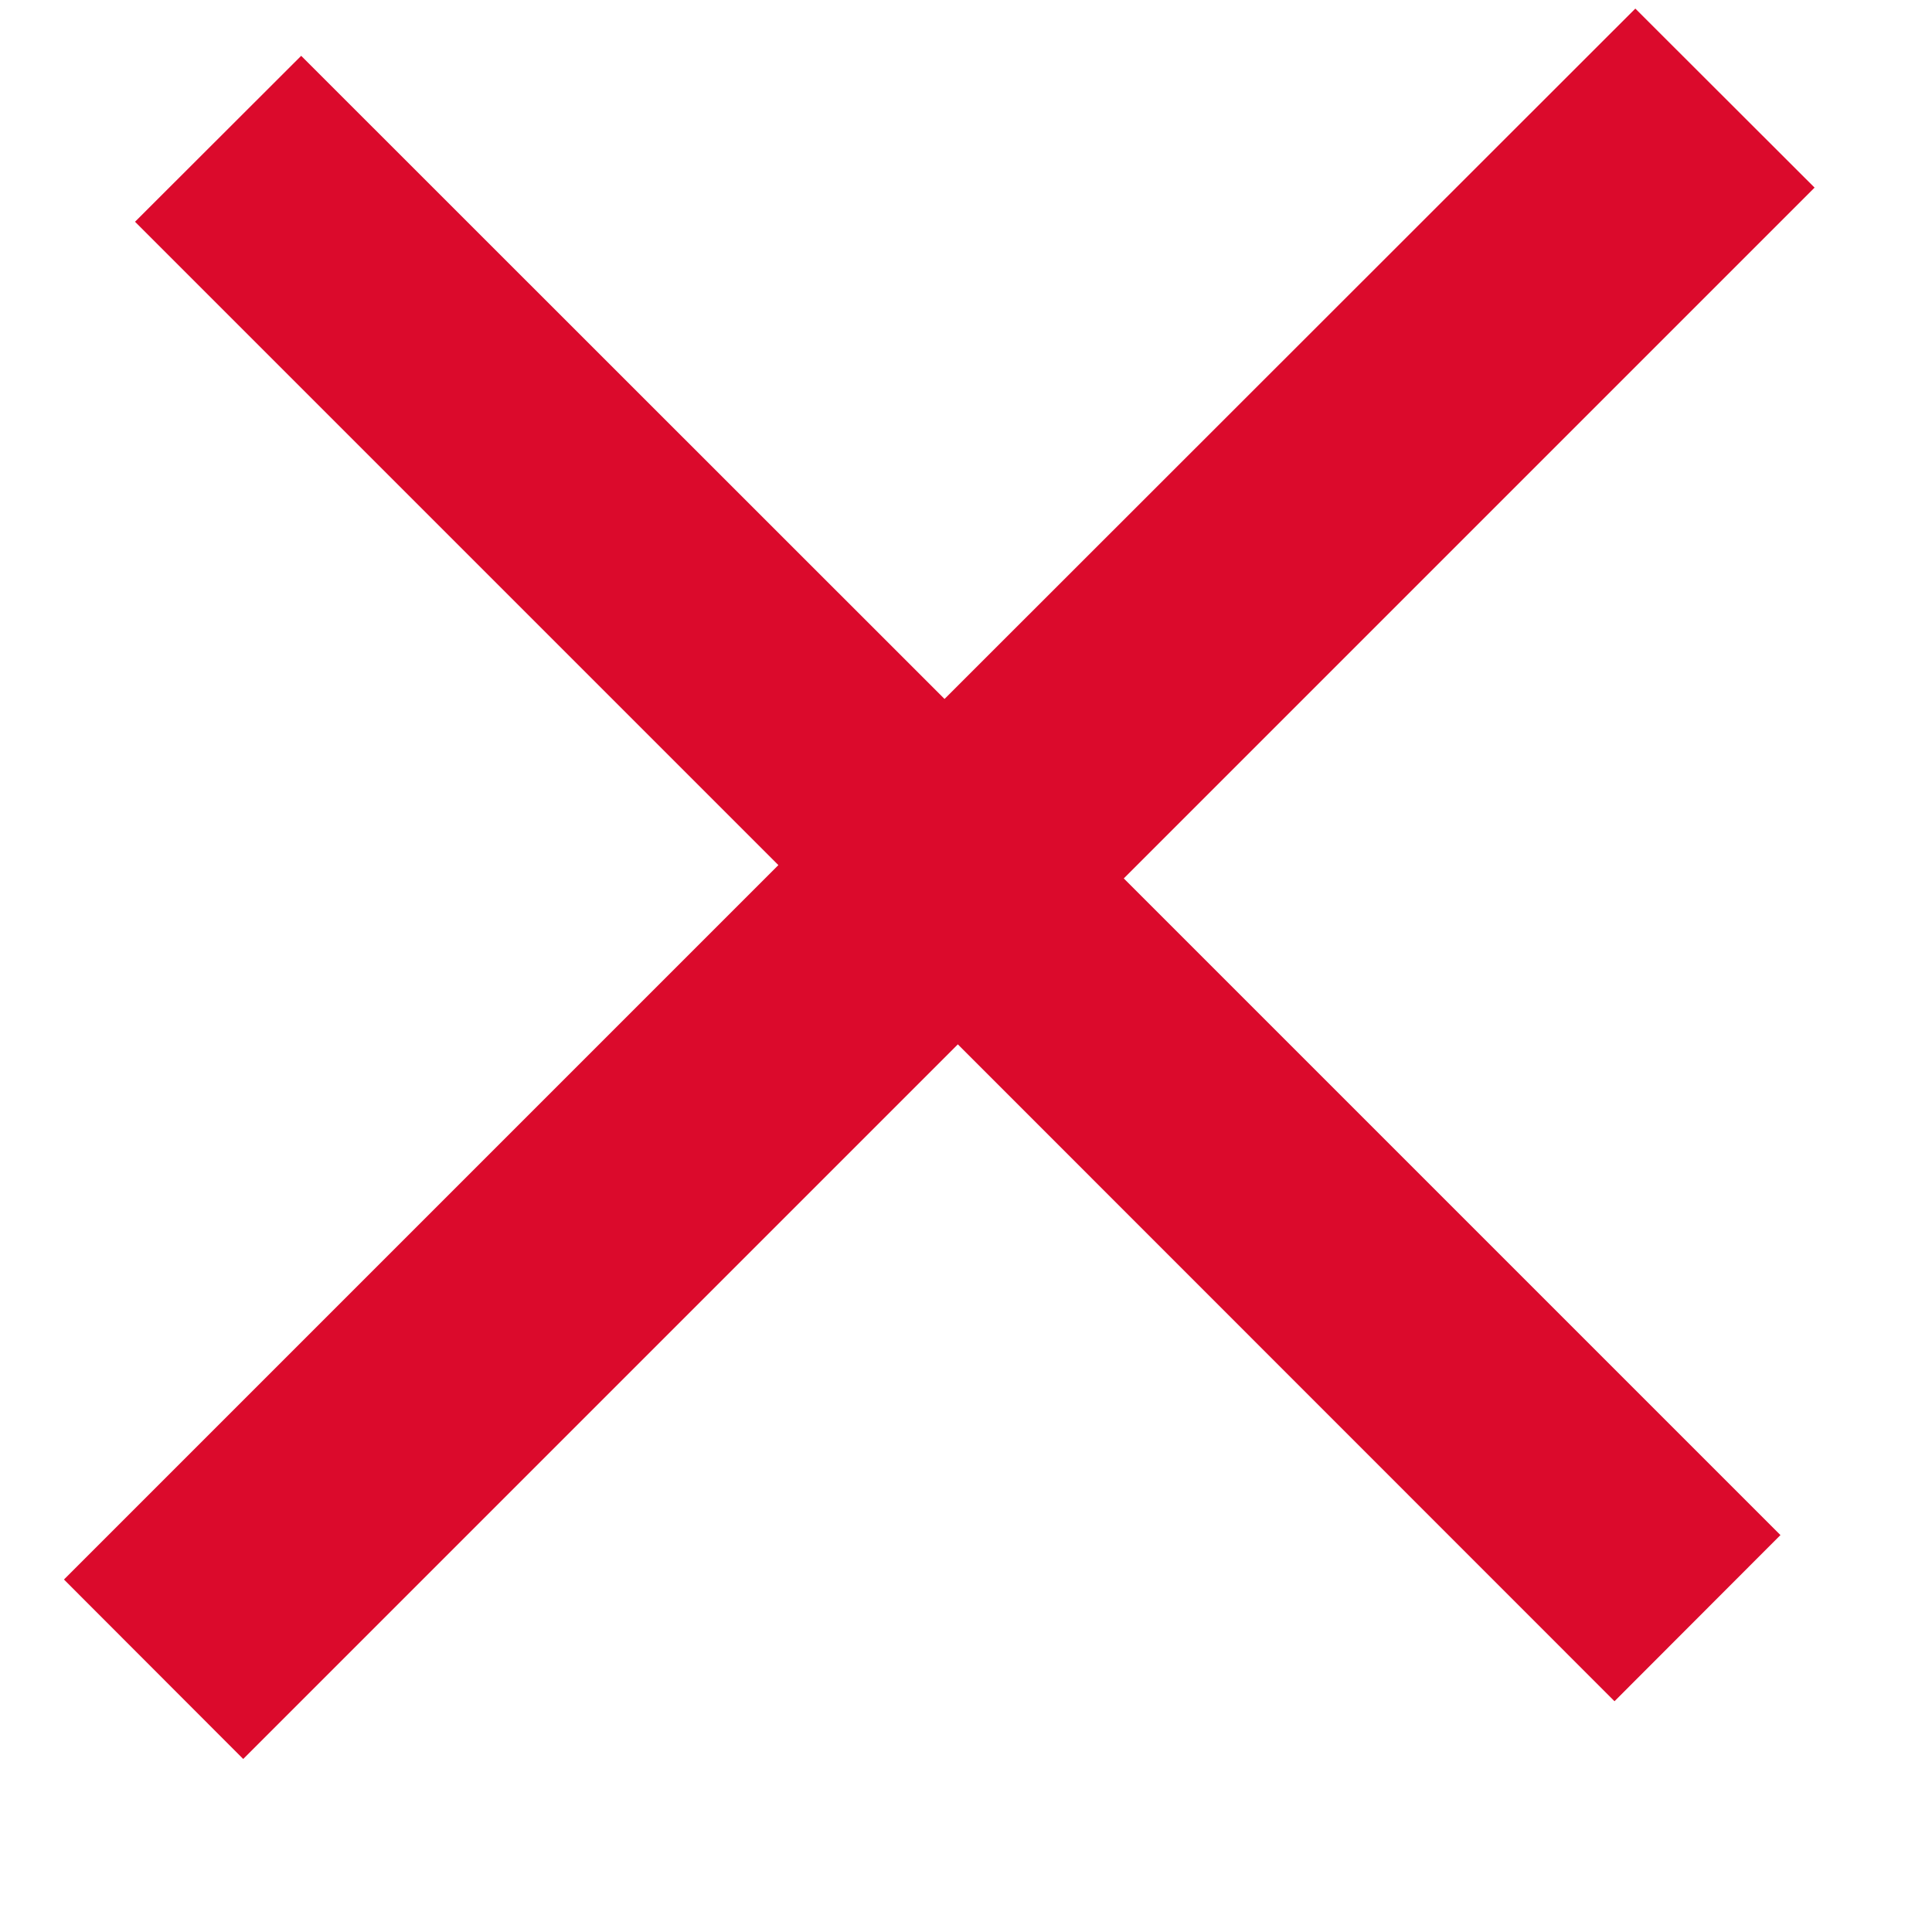 <svg xmlns="http://www.w3.org/2000/svg" width="9" height="9" viewBox="0 0 9 9"><g><g><path fill="#db0a2c" d="M8.453.874L7.618.04 4.4 3.256 1.403.26l-.774.773L3.626 4.03.298 7.358l.835.836 3.329-3.329 3.059 3.06.773-.774-3.059-3.059z"/></g></g></svg>